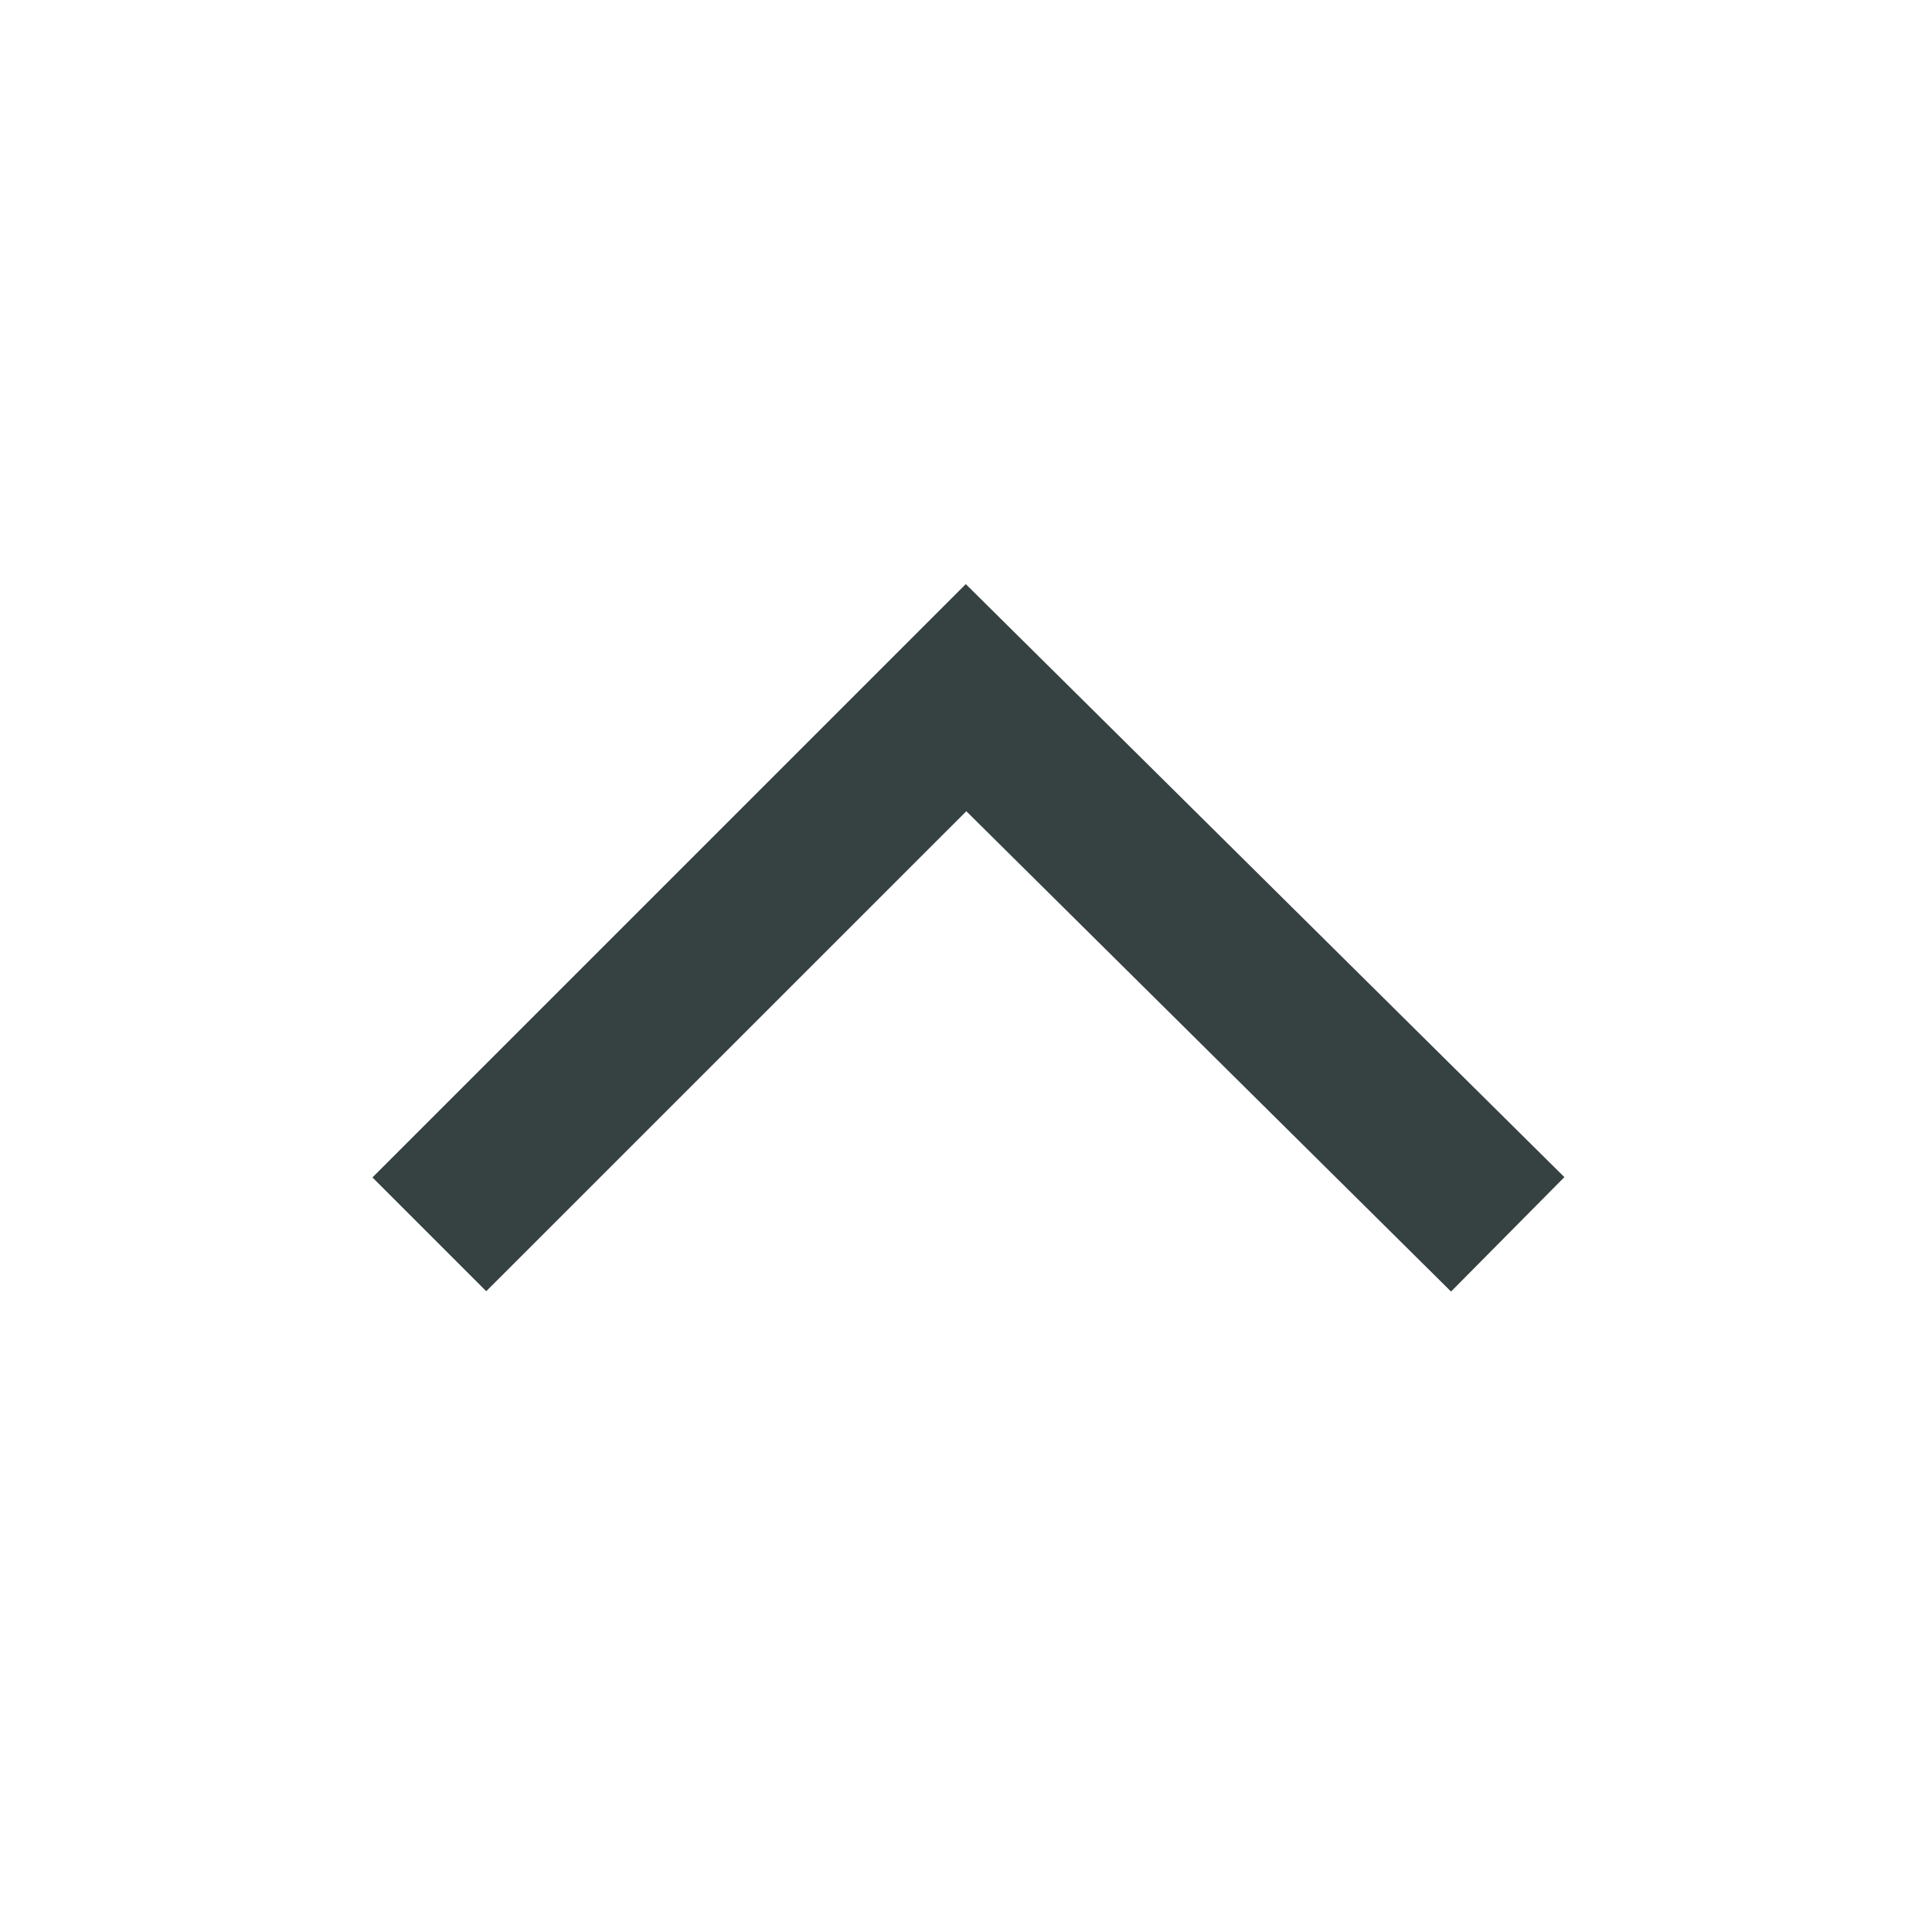 <svg width="18" height="18" viewBox="0 0 18 18" fill="none" xmlns="http://www.w3.org/2000/svg">
<path fill-rule="evenodd" clip-rule="evenodd" d="M8.998 5.442L14.575 10.967L13.519 12.033L9.003 7.558L4.53 12.03L3.47 10.97L8.998 5.442Z" fill="#364141"/>
</svg>
